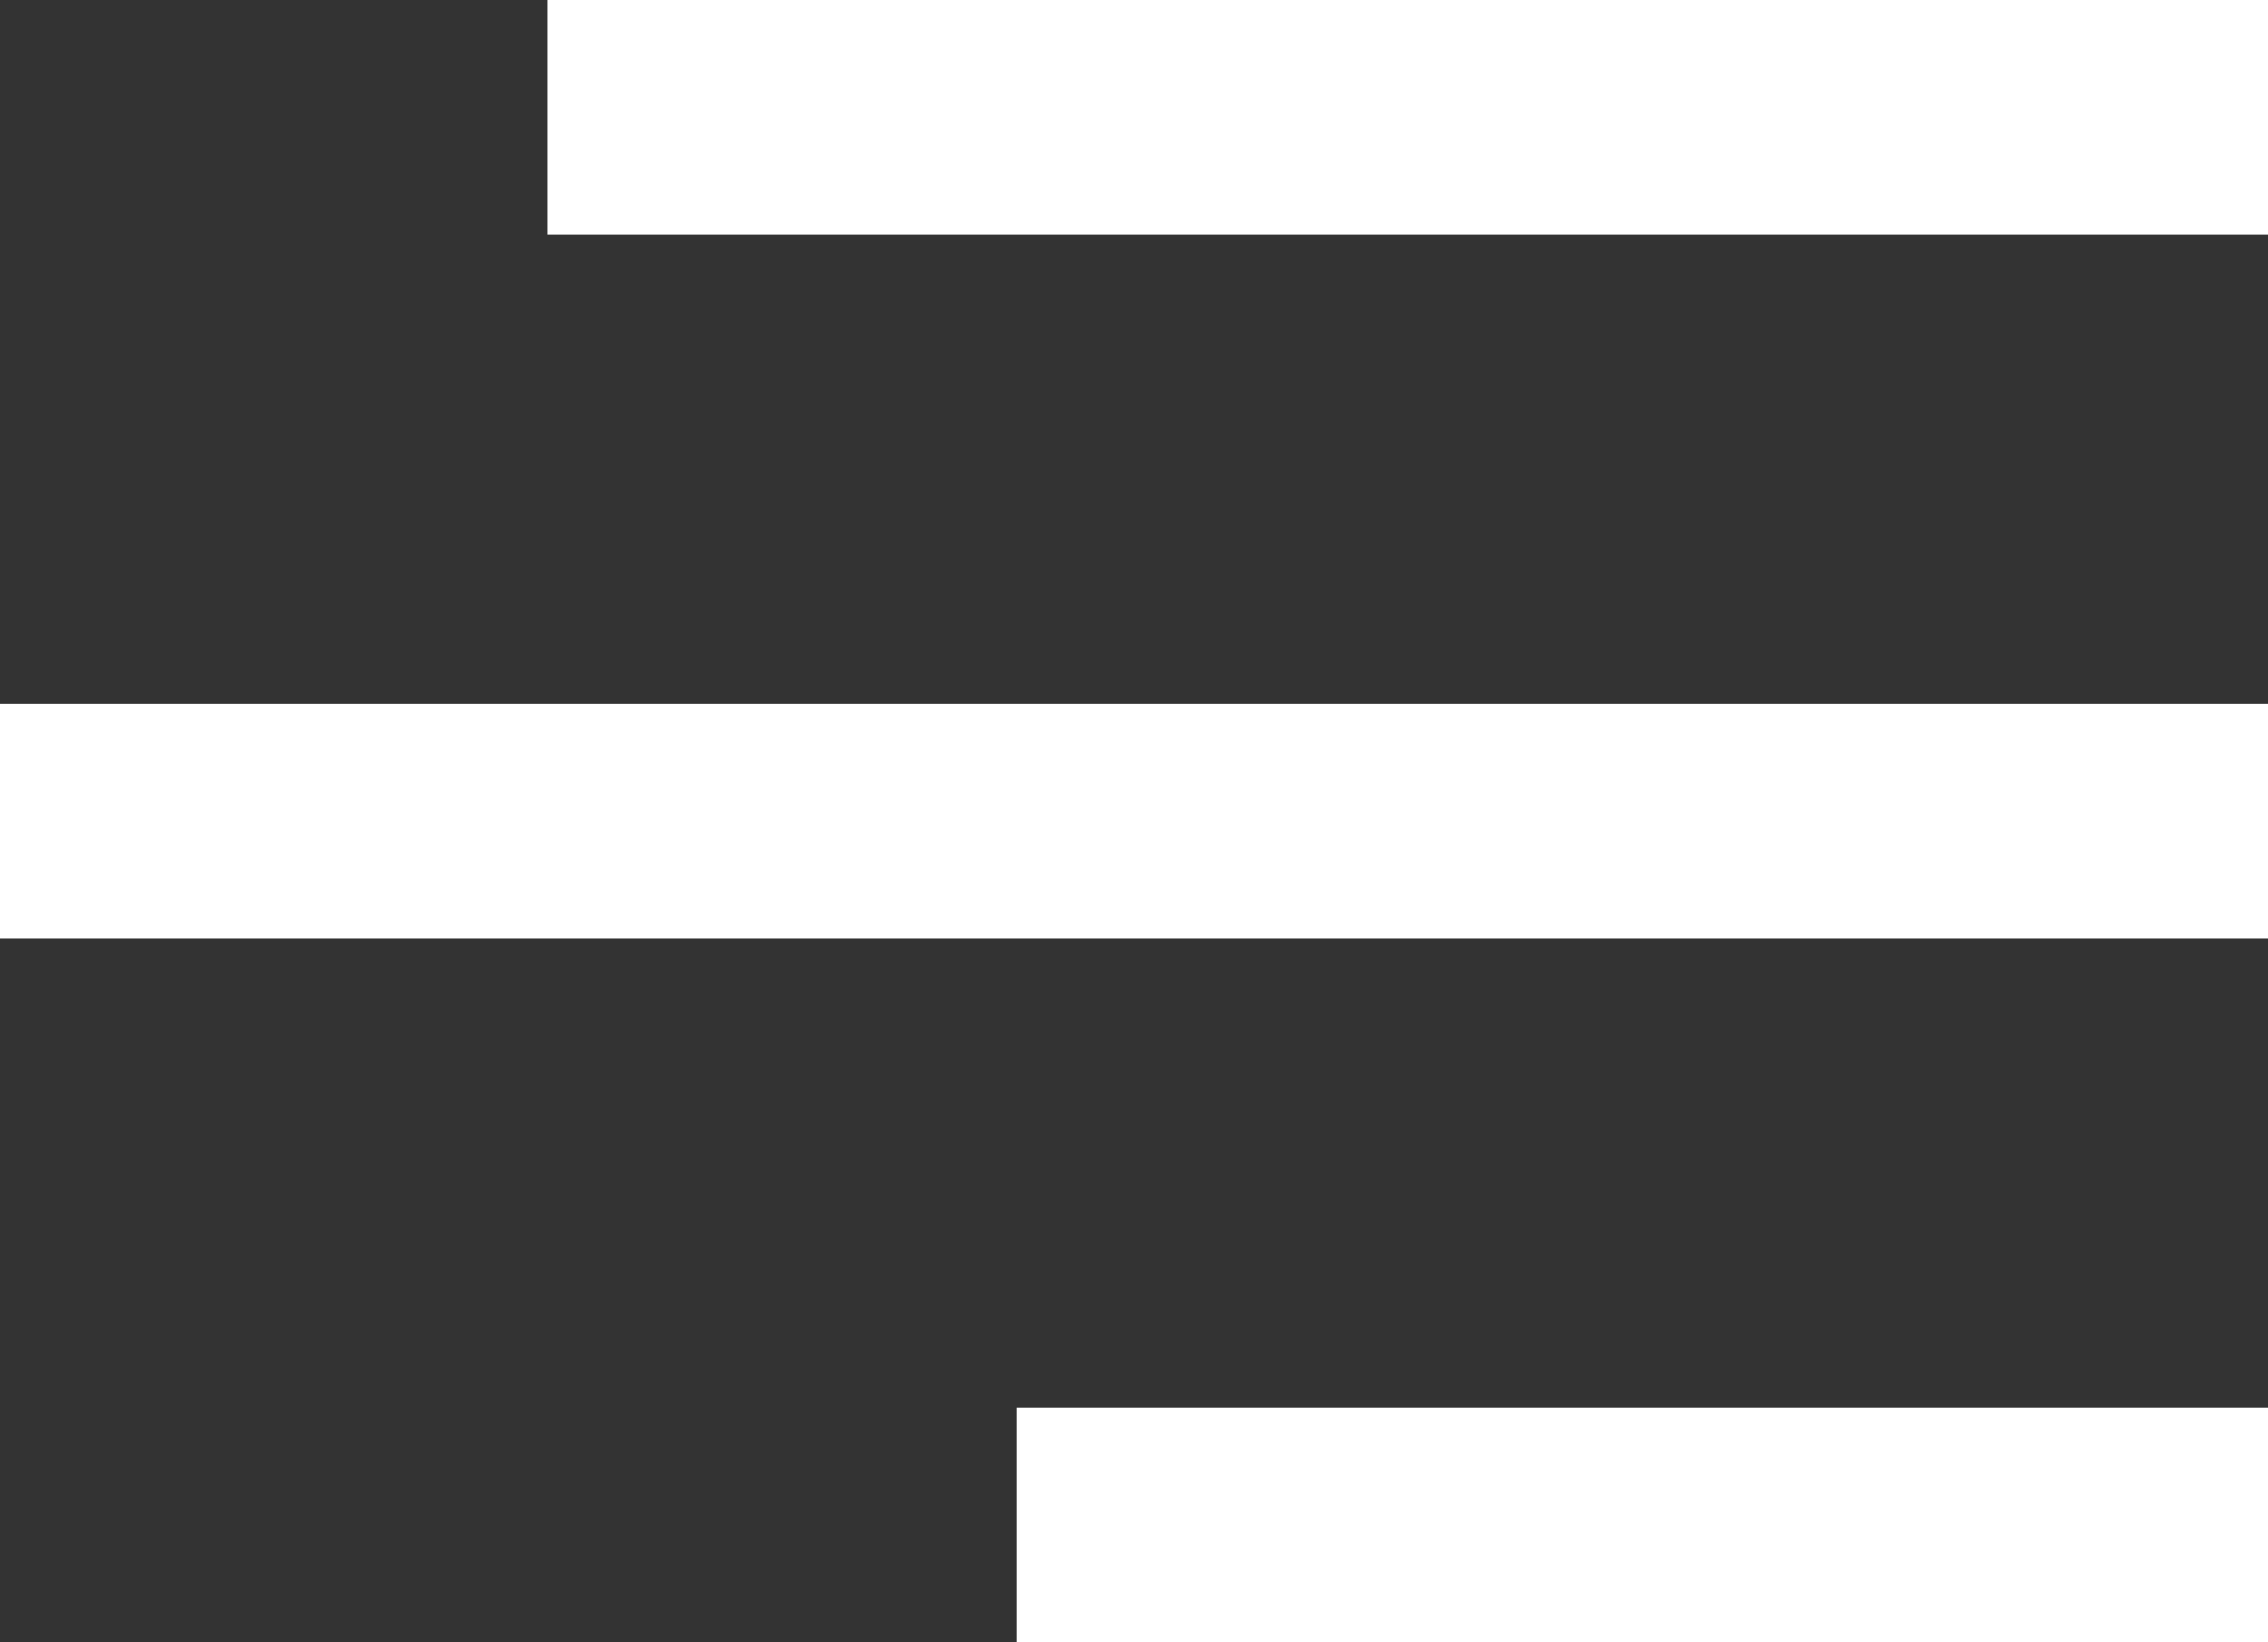 <svg width="29" height="21" viewBox="0 0 29 21" fill="none" xmlns="http://www.w3.org/2000/svg">
<rect x="0" y="0" width="29" height="21" fill="#333333" stroke="none"/>
<line x1="7" y1="1.5" x2="29" y2="1.5" stroke="white" stroke-width="3"/>
<line y1="10.5" x2="29" y2="10.5" stroke="white" stroke-width="3"/>
<line x1="13" y1="19.5" x2="29" y2="19.5" stroke="white" stroke-width="3"/>
</svg>
